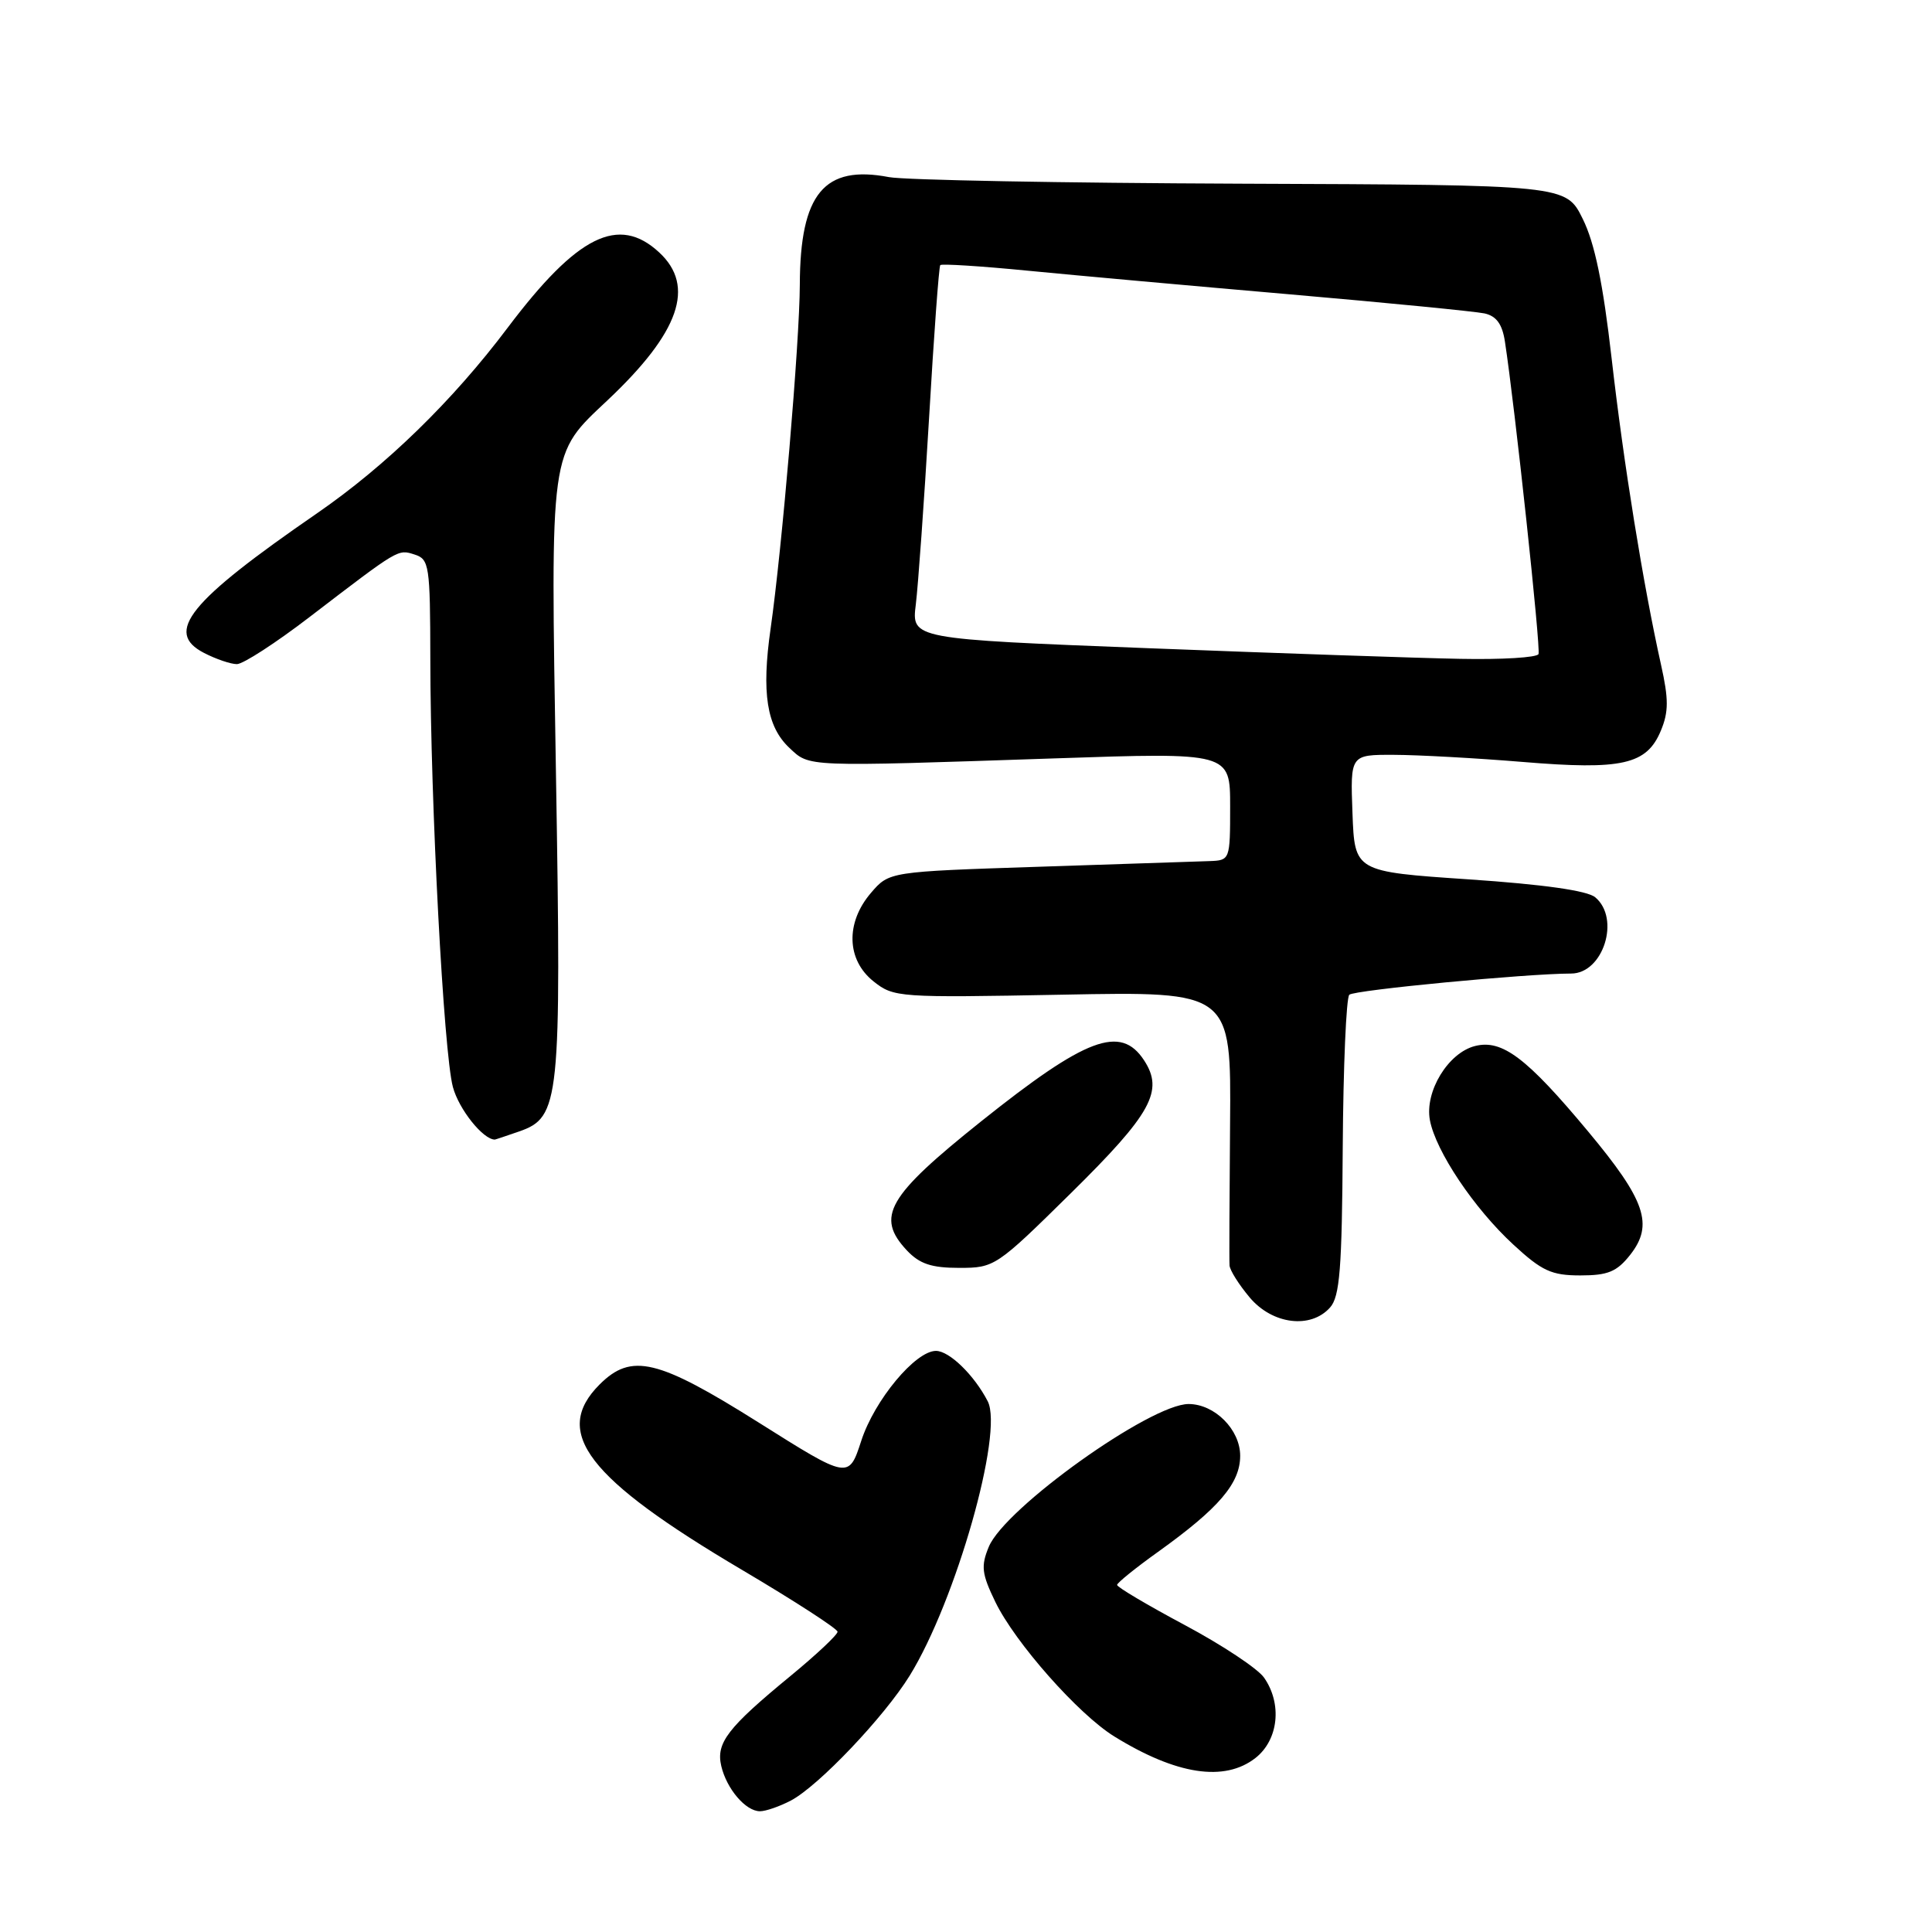 <?xml version="1.0" encoding="UTF-8" standalone="no"?>
<!DOCTYPE svg PUBLIC "-//W3C//DTD SVG 1.1//EN" "http://www.w3.org/Graphics/SVG/1.1/DTD/svg11.dtd" >
<svg xmlns="http://www.w3.org/2000/svg" xmlns:xlink="http://www.w3.org/1999/xlink" version="1.1" viewBox="0 0 256 256">
 <g >
 <path fill="currentColor"
d=" M 104.80 238.58 C 108.46 236.65 117.15 227.51 120.54 222.03 C 126.65 212.14 133.00 189.82 130.88 185.68 C 129.09 182.21 125.79 179.00 124.02 179.00 C 121.30 179.00 115.87 185.52 114.12 190.92 C 112.46 196.01 112.46 196.01 100.54 188.50 C 87.14 180.07 83.67 179.24 79.45 183.45 C 73.12 189.79 77.79 195.88 98.29 208.00 C 105.26 212.12 110.97 215.82 110.98 216.21 C 110.99 216.61 108.19 219.24 104.75 222.07 C 96.40 228.94 94.86 230.94 95.57 234.00 C 96.28 237.04 98.81 240.00 100.70 240.00 C 101.47 240.00 103.31 239.36 104.80 238.58 Z  M 166.37 232.93 C 169.41 230.53 169.92 225.76 167.49 222.29 C 166.66 221.10 161.94 217.97 156.99 215.33 C 152.05 212.69 148.01 210.30 148.02 210.01 C 148.03 209.73 150.48 207.75 153.46 205.62 C 161.51 199.85 164.33 196.55 164.33 192.90 C 164.33 189.43 160.96 186.05 157.50 186.04 C 152.46 186.03 133.14 199.83 131.02 204.96 C 129.96 207.52 130.08 208.53 131.88 212.25 C 134.50 217.66 142.88 227.14 147.65 230.09 C 155.89 235.18 162.27 236.15 166.37 232.93 Z  M 176.24 173.25 C 177.53 171.81 177.82 168.10 177.92 152.03 C 177.99 141.32 178.38 132.22 178.79 131.81 C 179.41 131.19 202.27 129.01 208.18 129.00 C 212.44 129.00 214.75 121.70 211.37 118.89 C 210.31 118.01 204.51 117.19 194.62 116.52 C 179.50 115.50 179.50 115.50 179.21 107.75 C 178.92 100.00 178.92 100.00 184.71 100.02 C 187.89 100.03 195.56 100.45 201.75 100.96 C 214.96 102.06 218.21 101.32 220.08 96.80 C 221.11 94.33 221.11 92.63 220.10 88.11 C 217.73 77.46 215.14 61.45 213.55 47.50 C 212.41 37.54 211.31 32.20 209.72 29.00 C 207.50 24.50 207.50 24.50 164.50 24.34 C 140.85 24.25 119.84 23.86 117.80 23.47 C 109.21 21.82 106.02 25.66 105.98 37.72 C 105.96 45.25 103.62 72.76 102.11 83.29 C 100.89 91.81 101.59 96.27 104.59 99.09 C 107.32 101.65 106.40 101.61 139.75 100.49 C 163.00 99.70 163.00 99.70 163.00 106.85 C 163.00 113.96 162.98 114.00 160.25 114.10 C 158.74 114.15 148.57 114.49 137.66 114.85 C 117.82 115.50 117.82 115.50 115.41 118.31 C 112.02 122.26 112.16 127.19 115.75 130.04 C 118.43 132.17 119.06 132.21 140.82 131.80 C 163.14 131.37 163.14 131.37 162.99 148.93 C 162.91 158.60 162.87 167.03 162.92 167.67 C 162.96 168.32 164.17 170.23 165.59 171.92 C 168.60 175.50 173.68 176.13 176.24 173.25 Z  M 216.01 166.27 C 219.15 162.27 218.04 159.05 210.43 149.92 C 202.30 140.16 199.04 137.70 195.46 138.60 C 191.89 139.49 188.76 144.64 189.47 148.43 C 190.25 152.55 195.32 160.12 200.53 164.92 C 204.32 168.42 205.59 169.00 209.41 169.00 C 213.06 169.00 214.24 168.51 216.01 166.27 Z  M 141.88 158.12 C 152.59 147.56 154.25 144.55 151.59 140.49 C 148.49 135.76 143.91 137.48 130.00 148.59 C 117.57 158.52 116.00 161.24 120.17 165.69 C 121.86 167.48 123.43 168.00 127.10 168.00 C 131.78 168.00 132.02 167.84 141.88 158.12 Z  M 68.80 149.92 C 74.18 148.04 74.39 146.00 73.67 102.69 C 72.95 59.01 72.77 60.33 80.54 53.00 C 90.04 44.04 92.18 37.92 87.35 33.45 C 81.97 28.46 76.50 31.18 67.28 43.41 C 59.96 53.14 51.15 61.71 42.00 68.02 C 24.99 79.74 21.73 83.78 27.04 86.52 C 28.61 87.33 30.57 88.00 31.39 88.00 C 32.21 88.00 36.55 85.19 41.03 81.75 C 52.93 72.64 52.70 72.77 54.94 73.48 C 56.88 74.10 57.00 74.90 57.02 87.32 C 57.04 106.42 58.79 139.50 60.01 144.03 C 60.80 146.99 64.01 151.00 65.57 151.00 C 65.64 151.00 67.10 150.51 68.80 149.92 Z  M 193.50 87.30 C 188.00 87.20 169.39 86.56 152.14 85.89 C 120.78 84.67 120.78 84.67 121.35 80.09 C 121.66 77.56 122.45 66.50 123.10 55.50 C 123.74 44.50 124.41 35.33 124.59 35.13 C 124.76 34.93 129.99 35.26 136.20 35.87 C 142.42 36.48 158.07 37.89 171.00 39.01 C 183.93 40.13 195.49 41.27 196.71 41.53 C 198.28 41.88 199.06 42.95 199.41 45.26 C 200.72 53.78 204.18 85.93 203.86 86.67 C 203.66 87.13 199.00 87.41 193.50 87.30 Z "/>
</g>
</svg>
